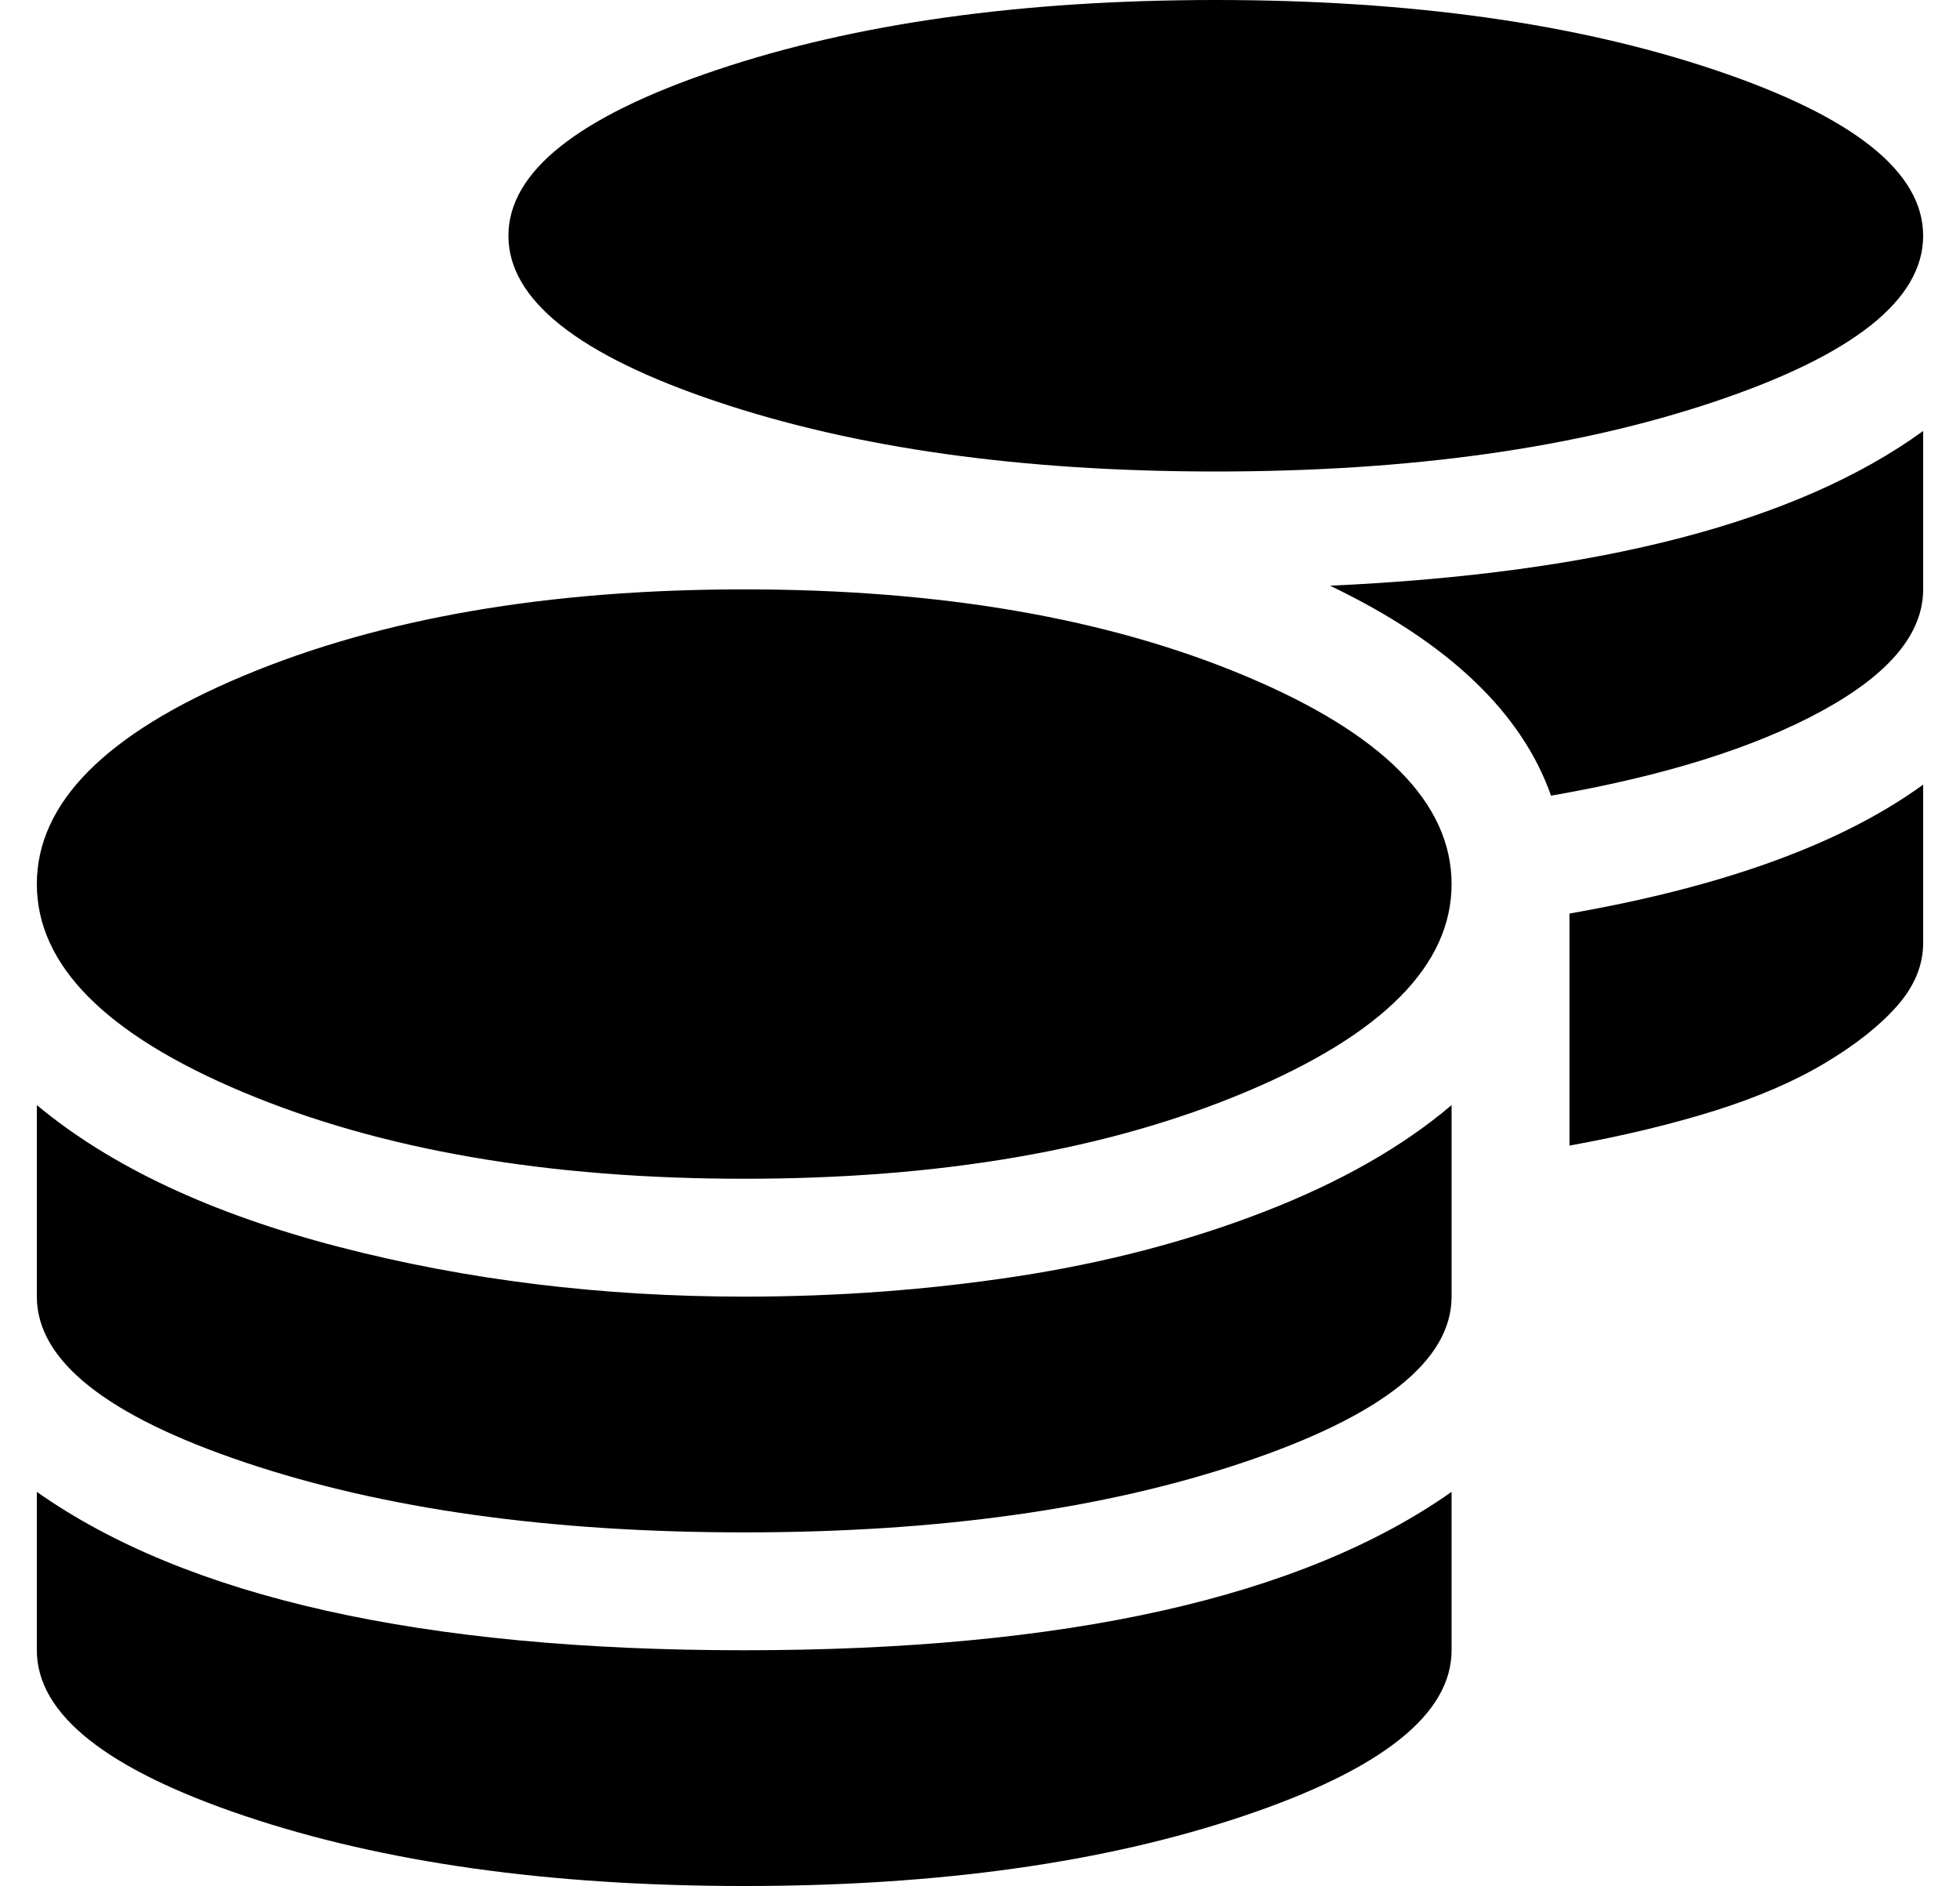 <?xml version="1.0" standalone="no"?>
<!DOCTYPE svg PUBLIC "-//W3C//DTD SVG 1.1//EN" "http://www.w3.org/Graphics/SVG/1.1/DTD/svg11.dtd" >
<svg xmlns="http://www.w3.org/2000/svg" xmlns:xlink="http://www.w3.org/1999/xlink" version="1.1" viewBox="-10 0 532 512">
   <path fill="currentColor"
d="M0 405q61 43 192 43t192 -43v43q0 26 -56.5 45t-135.5 19t-135.5 -19t-56.5 -45v-43zM320 128q-79 0 -135.5 -19t-56.5 -45t56.5 -45t135.5 -19t135.5 19t56.5 45t-56.5 45t-135.5 19zM0 300q30 25 82 38.5t110 13.5q38 0 74 -5.5t67 -17.5t51 -29v52q0 26 -56.5 45
t-135.5 19t-135.5 -19t-56.5 -45v-52zM416 311v-63q63 -11 96 -35v43q0 9 -7 17t-19.5 15.5t-30 13t-39.5 9.5zM192 160q80 0 136 23.5t56 56.5t-56 56.5t-136 23.5t-136 -23.5t-56 -56.5t56 -56.5t136 -23.5zM411 216q-12 -34 -60 -57q110 -5 161 -42v43q0 18 -27.5 33
t-73.5 23z" />
</svg>
